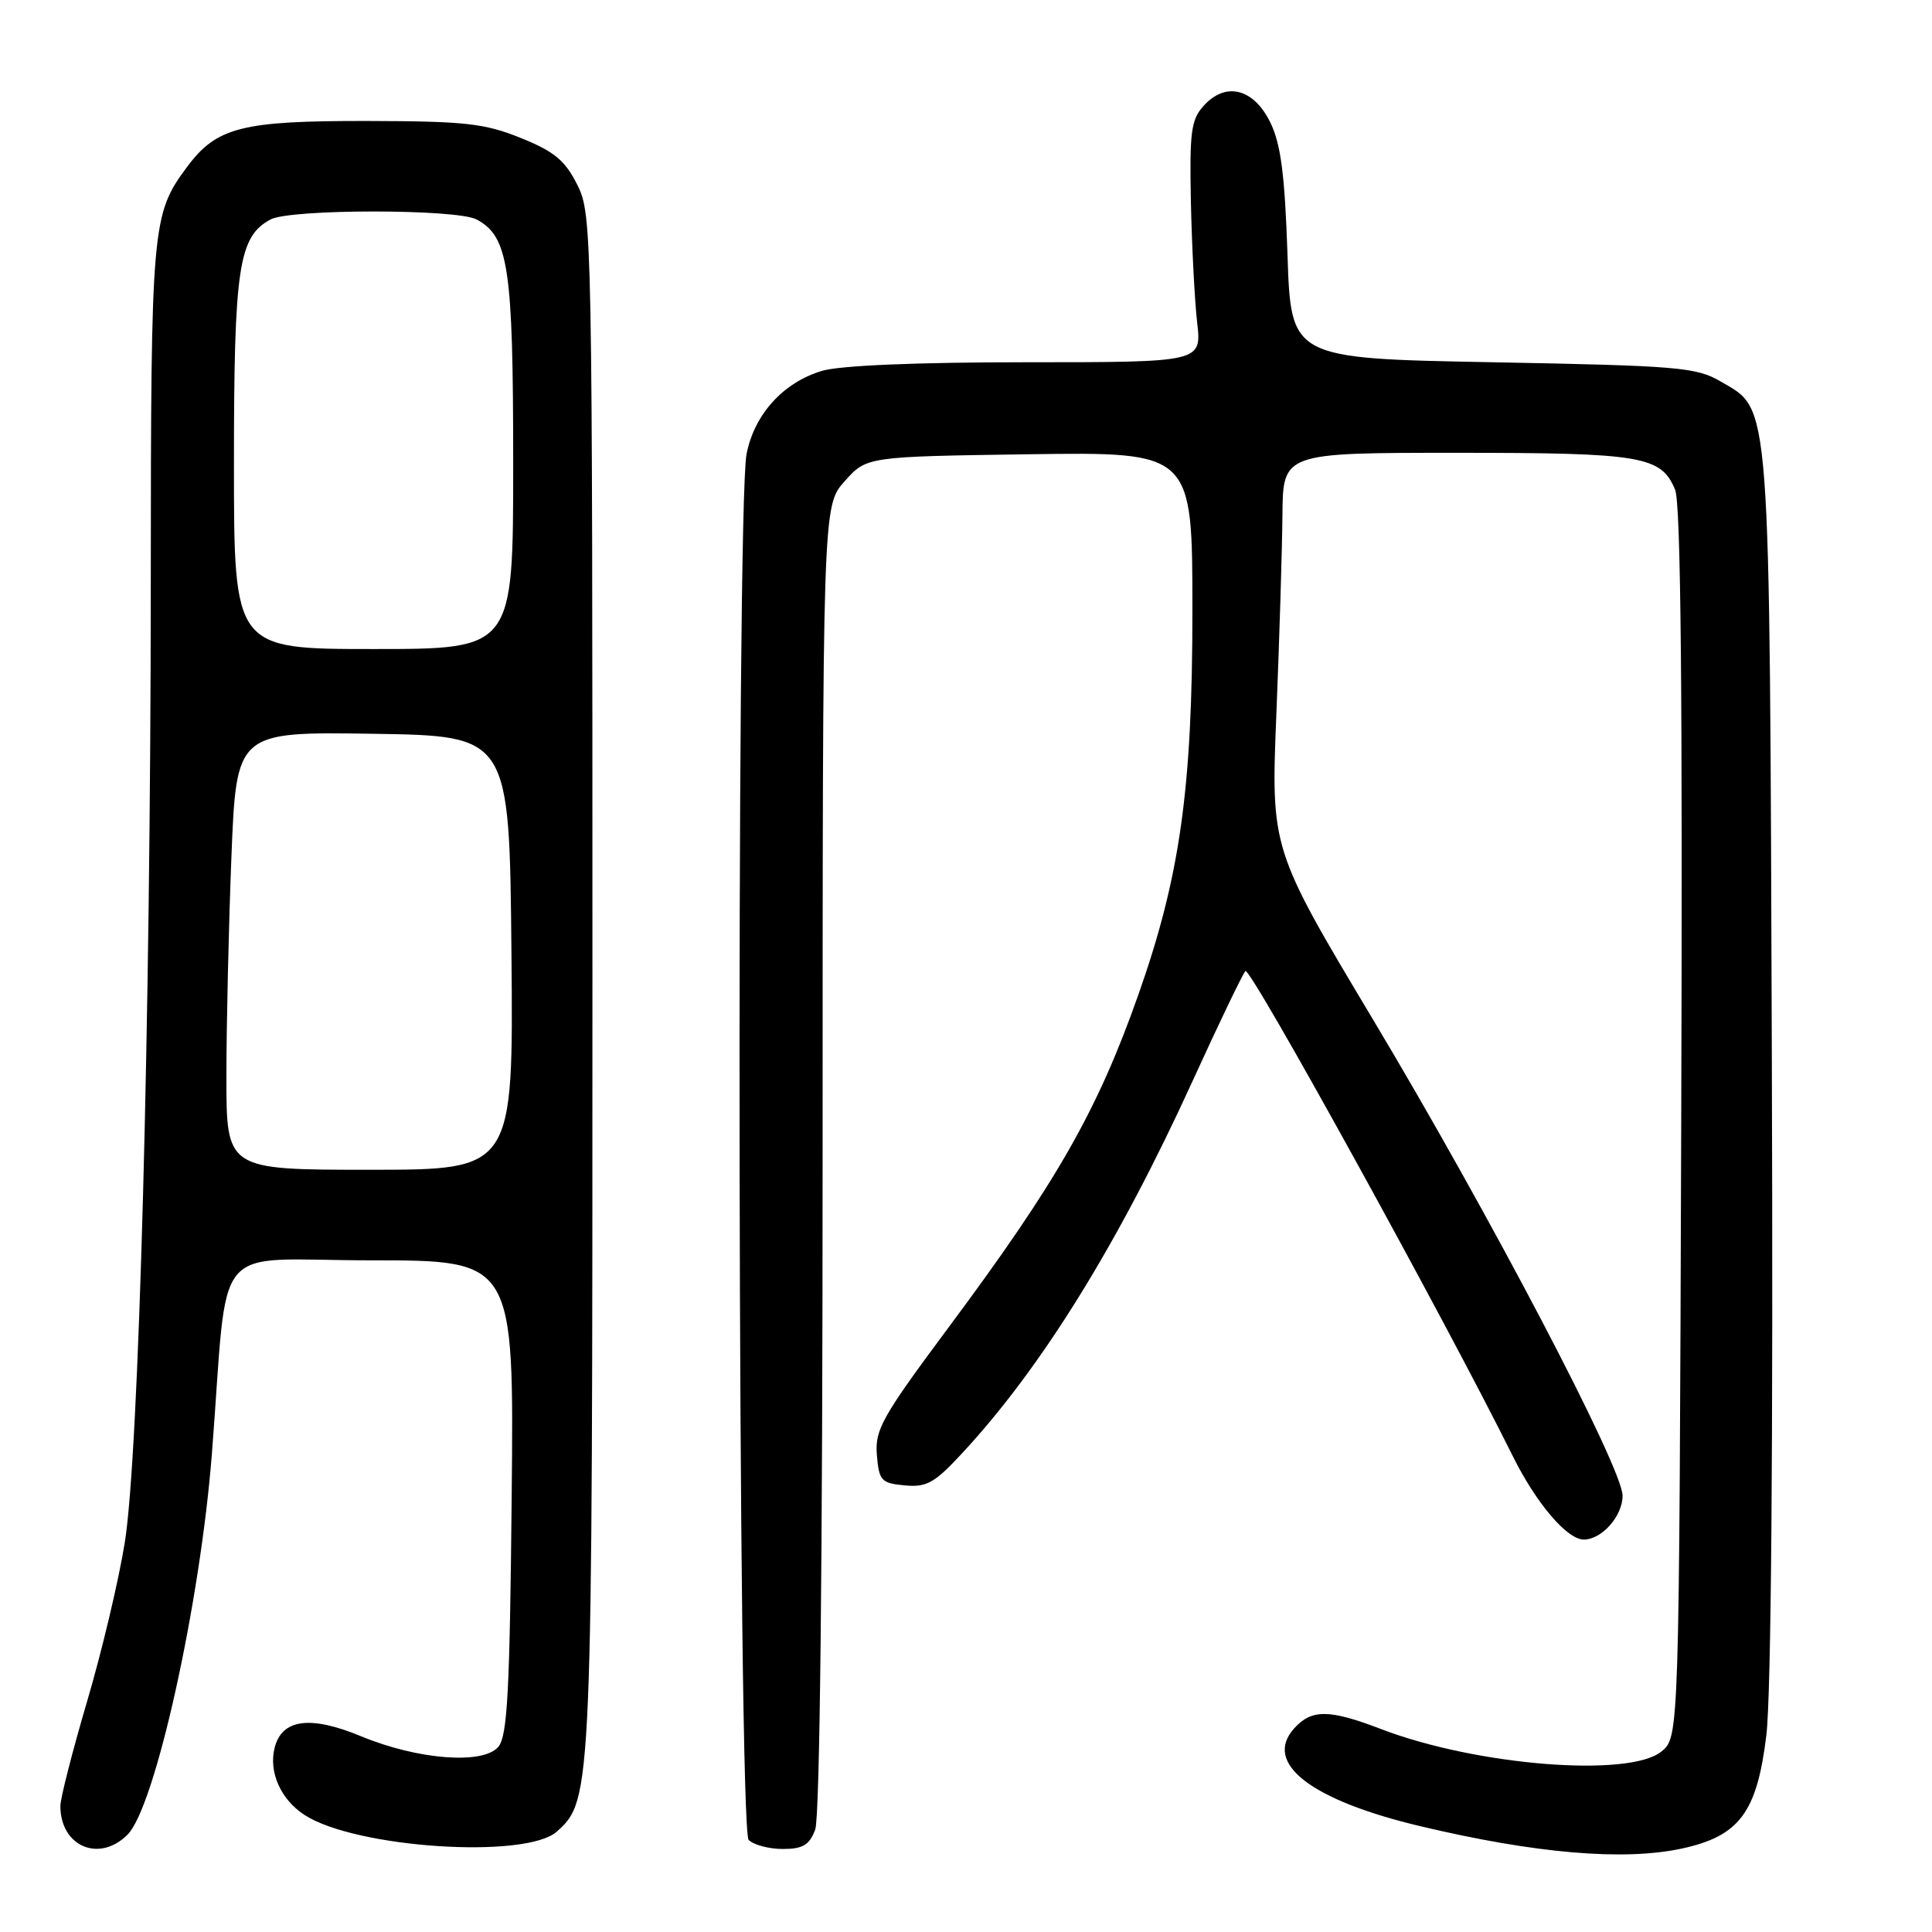 <?xml version="1.0" encoding="UTF-8" standalone="no"?>
<!DOCTYPE svg PUBLIC "-//W3C//DTD SVG 1.1//EN" "http://www.w3.org/Graphics/SVG/1.1/DTD/svg11.dtd" >
<svg xmlns="http://www.w3.org/2000/svg" xmlns:xlink="http://www.w3.org/1999/xlink" version="1.1" viewBox="0 0 256 256">
 <g >
 <path fill="currentColor"
d=" M 222.82 244.95 C 230.47 243.30 232.81 240.18 234.05 229.93 C 234.69 224.65 234.96 191.39 234.78 141.00 C 234.47 51.54 234.69 54.47 228.00 50.55 C 224.77 48.66 222.40 48.46 197.78 48.00 C 171.05 47.50 171.05 47.50 170.60 33.72 C 170.24 23.13 169.72 19.08 168.32 16.22 C 166.11 11.71 162.41 10.78 159.49 14.02 C 157.82 15.85 157.61 17.50 157.80 26.81 C 157.93 32.69 158.30 39.86 158.63 42.75 C 159.23 48.00 159.23 48.00 135.98 48.00 C 121.43 48.00 111.30 48.43 108.92 49.14 C 103.77 50.68 99.94 54.92 98.92 60.18 C 97.52 67.46 97.78 242.38 99.20 243.80 C 99.86 244.46 101.90 245.00 103.72 245.00 C 106.37 245.00 107.25 244.48 108.02 242.43 C 108.63 240.84 109.00 207.18 109.00 153.45 C 109.00 67.03 109.00 67.03 111.92 63.77 C 114.83 60.50 114.83 60.50 136.42 60.19 C 158.00 59.89 158.00 59.89 158.00 80.89 C 158.00 104.53 156.37 116.12 150.84 131.80 C 145.42 147.17 140.06 156.58 125.77 175.78 C 116.88 187.73 115.91 189.44 116.19 192.78 C 116.47 196.20 116.77 196.53 119.86 196.82 C 122.75 197.10 123.82 196.51 127.36 192.70 C 137.95 181.33 148.15 164.88 158.02 143.25 C 161.47 135.69 164.62 129.13 165.02 128.67 C 165.64 127.98 191.50 174.90 200.48 193.00 C 203.57 199.21 207.65 204.00 209.86 204.00 C 212.25 204.00 215.00 200.89 215.00 198.19 C 215.00 194.52 197.37 160.88 181.87 134.99 C 168.40 112.48 168.40 112.48 169.13 94.49 C 169.53 84.60 169.89 72.79 169.93 68.25 C 170.00 60.00 170.00 60.00 192.95 60.00 C 217.59 60.00 220.10 60.42 221.96 64.89 C 222.72 66.74 222.96 91.82 222.77 148.85 C 222.50 230.18 222.50 230.18 220.14 232.09 C 215.84 235.57 195.61 233.95 183.00 229.11 C 176.15 226.48 173.80 226.46 171.50 229.00 C 167.32 233.61 173.66 238.53 188.24 241.99 C 203.44 245.60 215.11 246.60 222.82 244.95 Z  M 16.90 243.10 C 20.56 239.44 26.53 212.47 28.08 192.59 C 30.34 163.66 27.59 167.00 49.13 167.00 C 68.11 167.00 68.11 167.00 67.80 198.35 C 67.55 224.03 67.24 230.01 66.04 231.45 C 64.05 233.85 55.39 233.19 47.86 230.07 C 41.12 227.27 37.35 227.77 36.39 231.59 C 35.58 234.80 37.19 238.42 40.32 240.47 C 47.04 244.88 69.72 246.38 73.80 242.68 C 78.48 238.45 78.50 237.92 78.50 130.00 C 78.50 30.50 78.46 28.42 76.50 24.50 C 74.87 21.25 73.47 20.08 69.00 18.28 C 64.20 16.34 61.62 16.06 48.72 16.03 C 32.00 16.00 28.71 16.84 24.77 22.14 C 20.12 28.40 20.00 29.79 19.98 76.90 C 19.96 135.75 18.41 192.78 16.53 204.42 C 15.73 209.41 13.48 218.89 11.53 225.48 C 9.59 232.07 8.00 238.29 8.00 239.30 C 8.00 244.66 13.14 246.86 16.90 243.10 Z  M 30.00 142.66 C 30.00 135.87 30.30 122.81 30.66 113.64 C 31.32 96.96 31.32 96.96 49.41 97.23 C 67.50 97.50 67.50 97.50 67.77 126.25 C 68.03 155.00 68.03 155.00 49.02 155.00 C 30.00 155.00 30.00 155.00 30.00 142.66 Z  M 31.00 61.47 C 31.00 35.41 31.61 31.35 35.85 29.08 C 38.48 27.67 60.52 27.67 63.15 29.08 C 67.39 31.35 68.00 35.41 68.00 61.47 C 68.00 86.00 68.00 86.00 49.50 86.00 C 31.00 86.00 31.00 86.00 31.00 61.47 Z "/>
</g>
</svg>